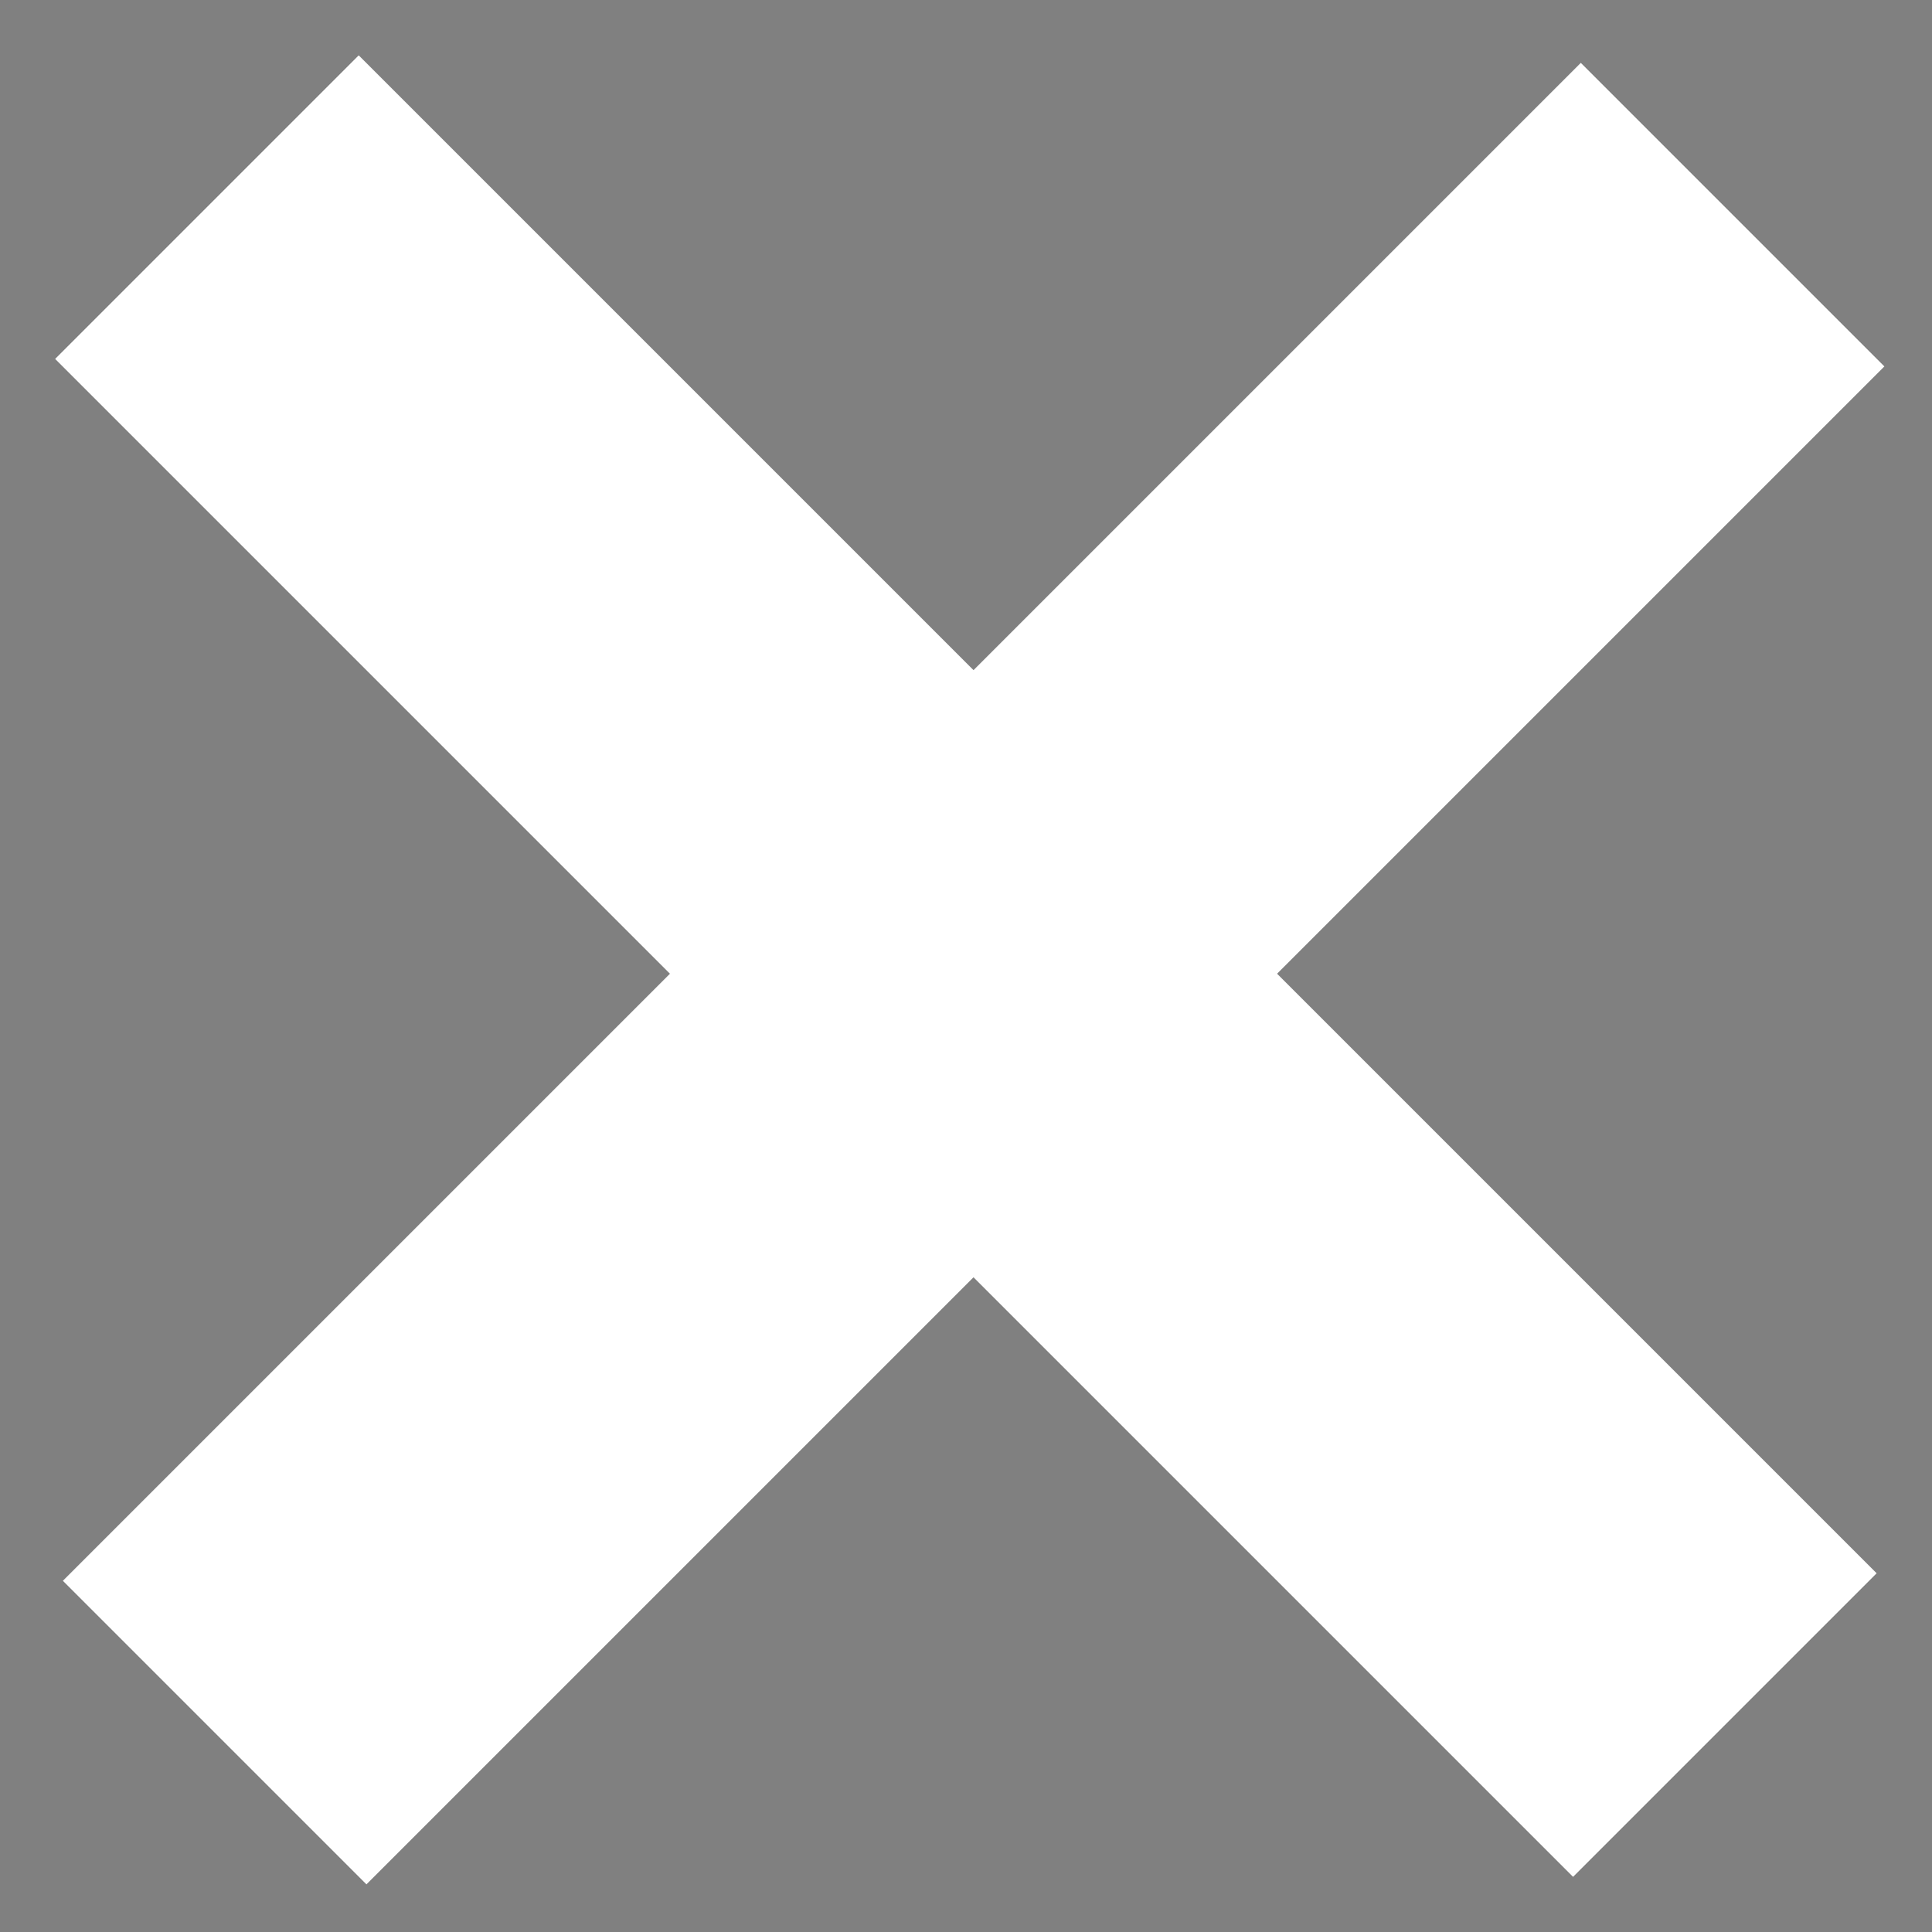<!-- ==============================================================  -->
<!--                 "Uždarymo" kryžiukas  CLOSE                     -->
<!-- ==============================================================  -->

<svg width="9" height="9" viewBox="0 0 9 9"  xmlns="http://www.w3.org/2000/svg">
<rect x="0" y="0" width="9" height="9" fill="#808080" stroke="none"/>
<!-- <rect width="9" height="9" fill="#E5E5E5"/> -->
<path d="M1.671 0.965L0.964 1.672L7.328 8.036L8.035 7.329L1.671 0.965Z"  stroke="#fff"/>
<path d="M8.071 1.707L7.364 1L1 7.364L1.707 8.071L8.071 1.707Z" stroke="#fff"/>
</svg>
